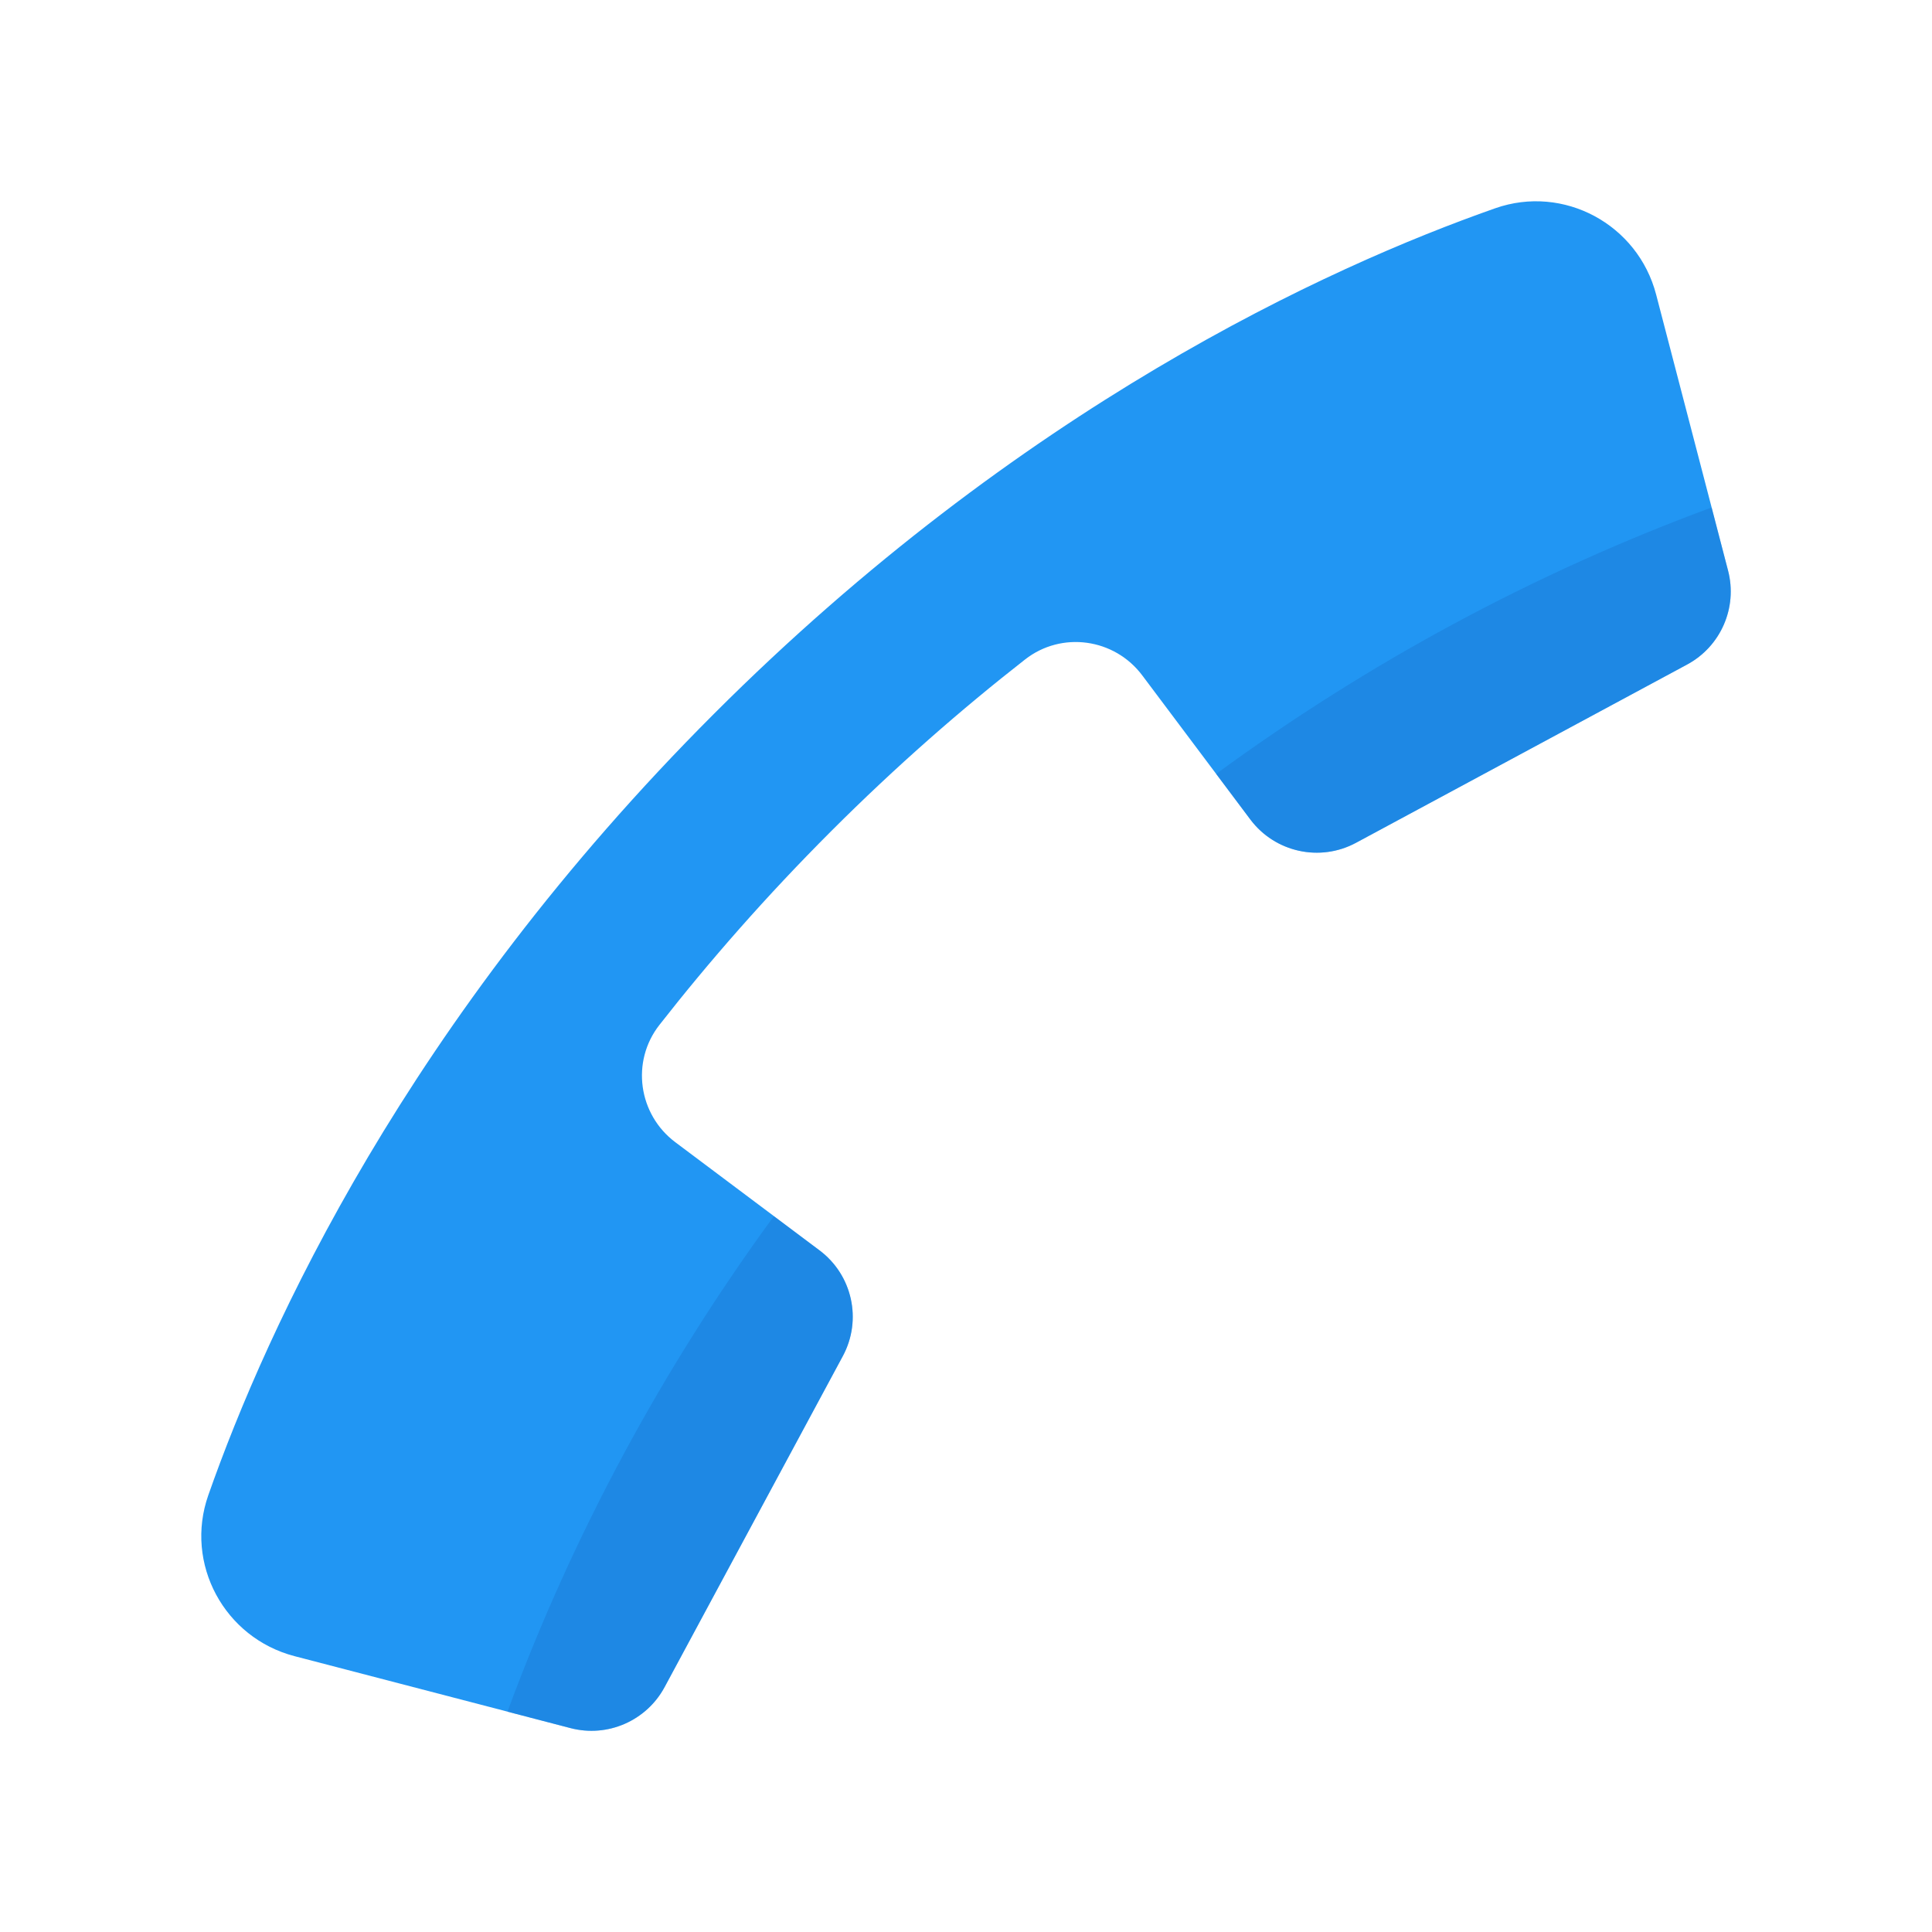 <!-- icon666.com - MILLIONS vector ICONS FREE --><svg id="Layer_1" enable-background="new 0 0 512 512" viewBox="0 0 512 512" xmlns="http://www.w3.org/2000/svg"><path d="m178.965 302.699c-9.835-7.381-11.797-21.397-4.213-31.083 13.184-16.843 28.267-34.101 45.515-51.349 17.237-17.237 34.517-32.32 51.392-45.504 9.675-7.573 23.68-5.611 31.051 4.224l19.584 26.101c47.509-18.837 87.168-36.363 131.307-70.603l-14.709-56.427c-4.853-18.613-24.512-29.237-42.656-22.859-44.428 15.606-125.868 52.801-207.052 133.996-81.184 81.173-118.379 162.624-133.984 207.05-6.379 18.155 4.245 37.803 22.859 42.656l56.427 14.699c31.477-39.531 57.76-83.349 70.603-131.317z" fill="#2196f3"></path><path d="m331.36 217.184c6.528 8.693 18.432 11.317 28 6.165l87.744-47.243c8.917-4.8 13.408-15.083 10.848-24.896l-4.352-16.725c-47.253 17.429-91.349 41.355-131.307 70.603z" fill="#2196f3"></path><path d="m331.36 217.184c6.528 8.693 18.432 11.317 28 6.165l87.744-47.243c8.917-4.8 13.408-15.083 10.848-24.896l-4.352-16.725c-47.253 17.429-91.349 41.355-131.307 70.603z" fill="#1976d2" opacity=".44"></path><path d="m176.117 447.115 47.243-87.744c5.152-9.579 2.539-21.472-6.165-28l-12.107-9.077c-29.248 39.957-53.173 84.053-70.603 131.317l16.736 4.363c9.803 2.549 20.086-1.942 24.896-10.859z" fill="#2196f3"></path><path d="m176.117 447.115 47.243-87.744c5.152-9.579 2.539-21.472-6.165-28l-12.107-9.077c-29.248 39.957-53.173 84.053-70.603 131.317l16.736 4.363c9.803 2.549 20.086-1.942 24.896-10.859z" fill="#1976d2" opacity=".44"></path></svg>
